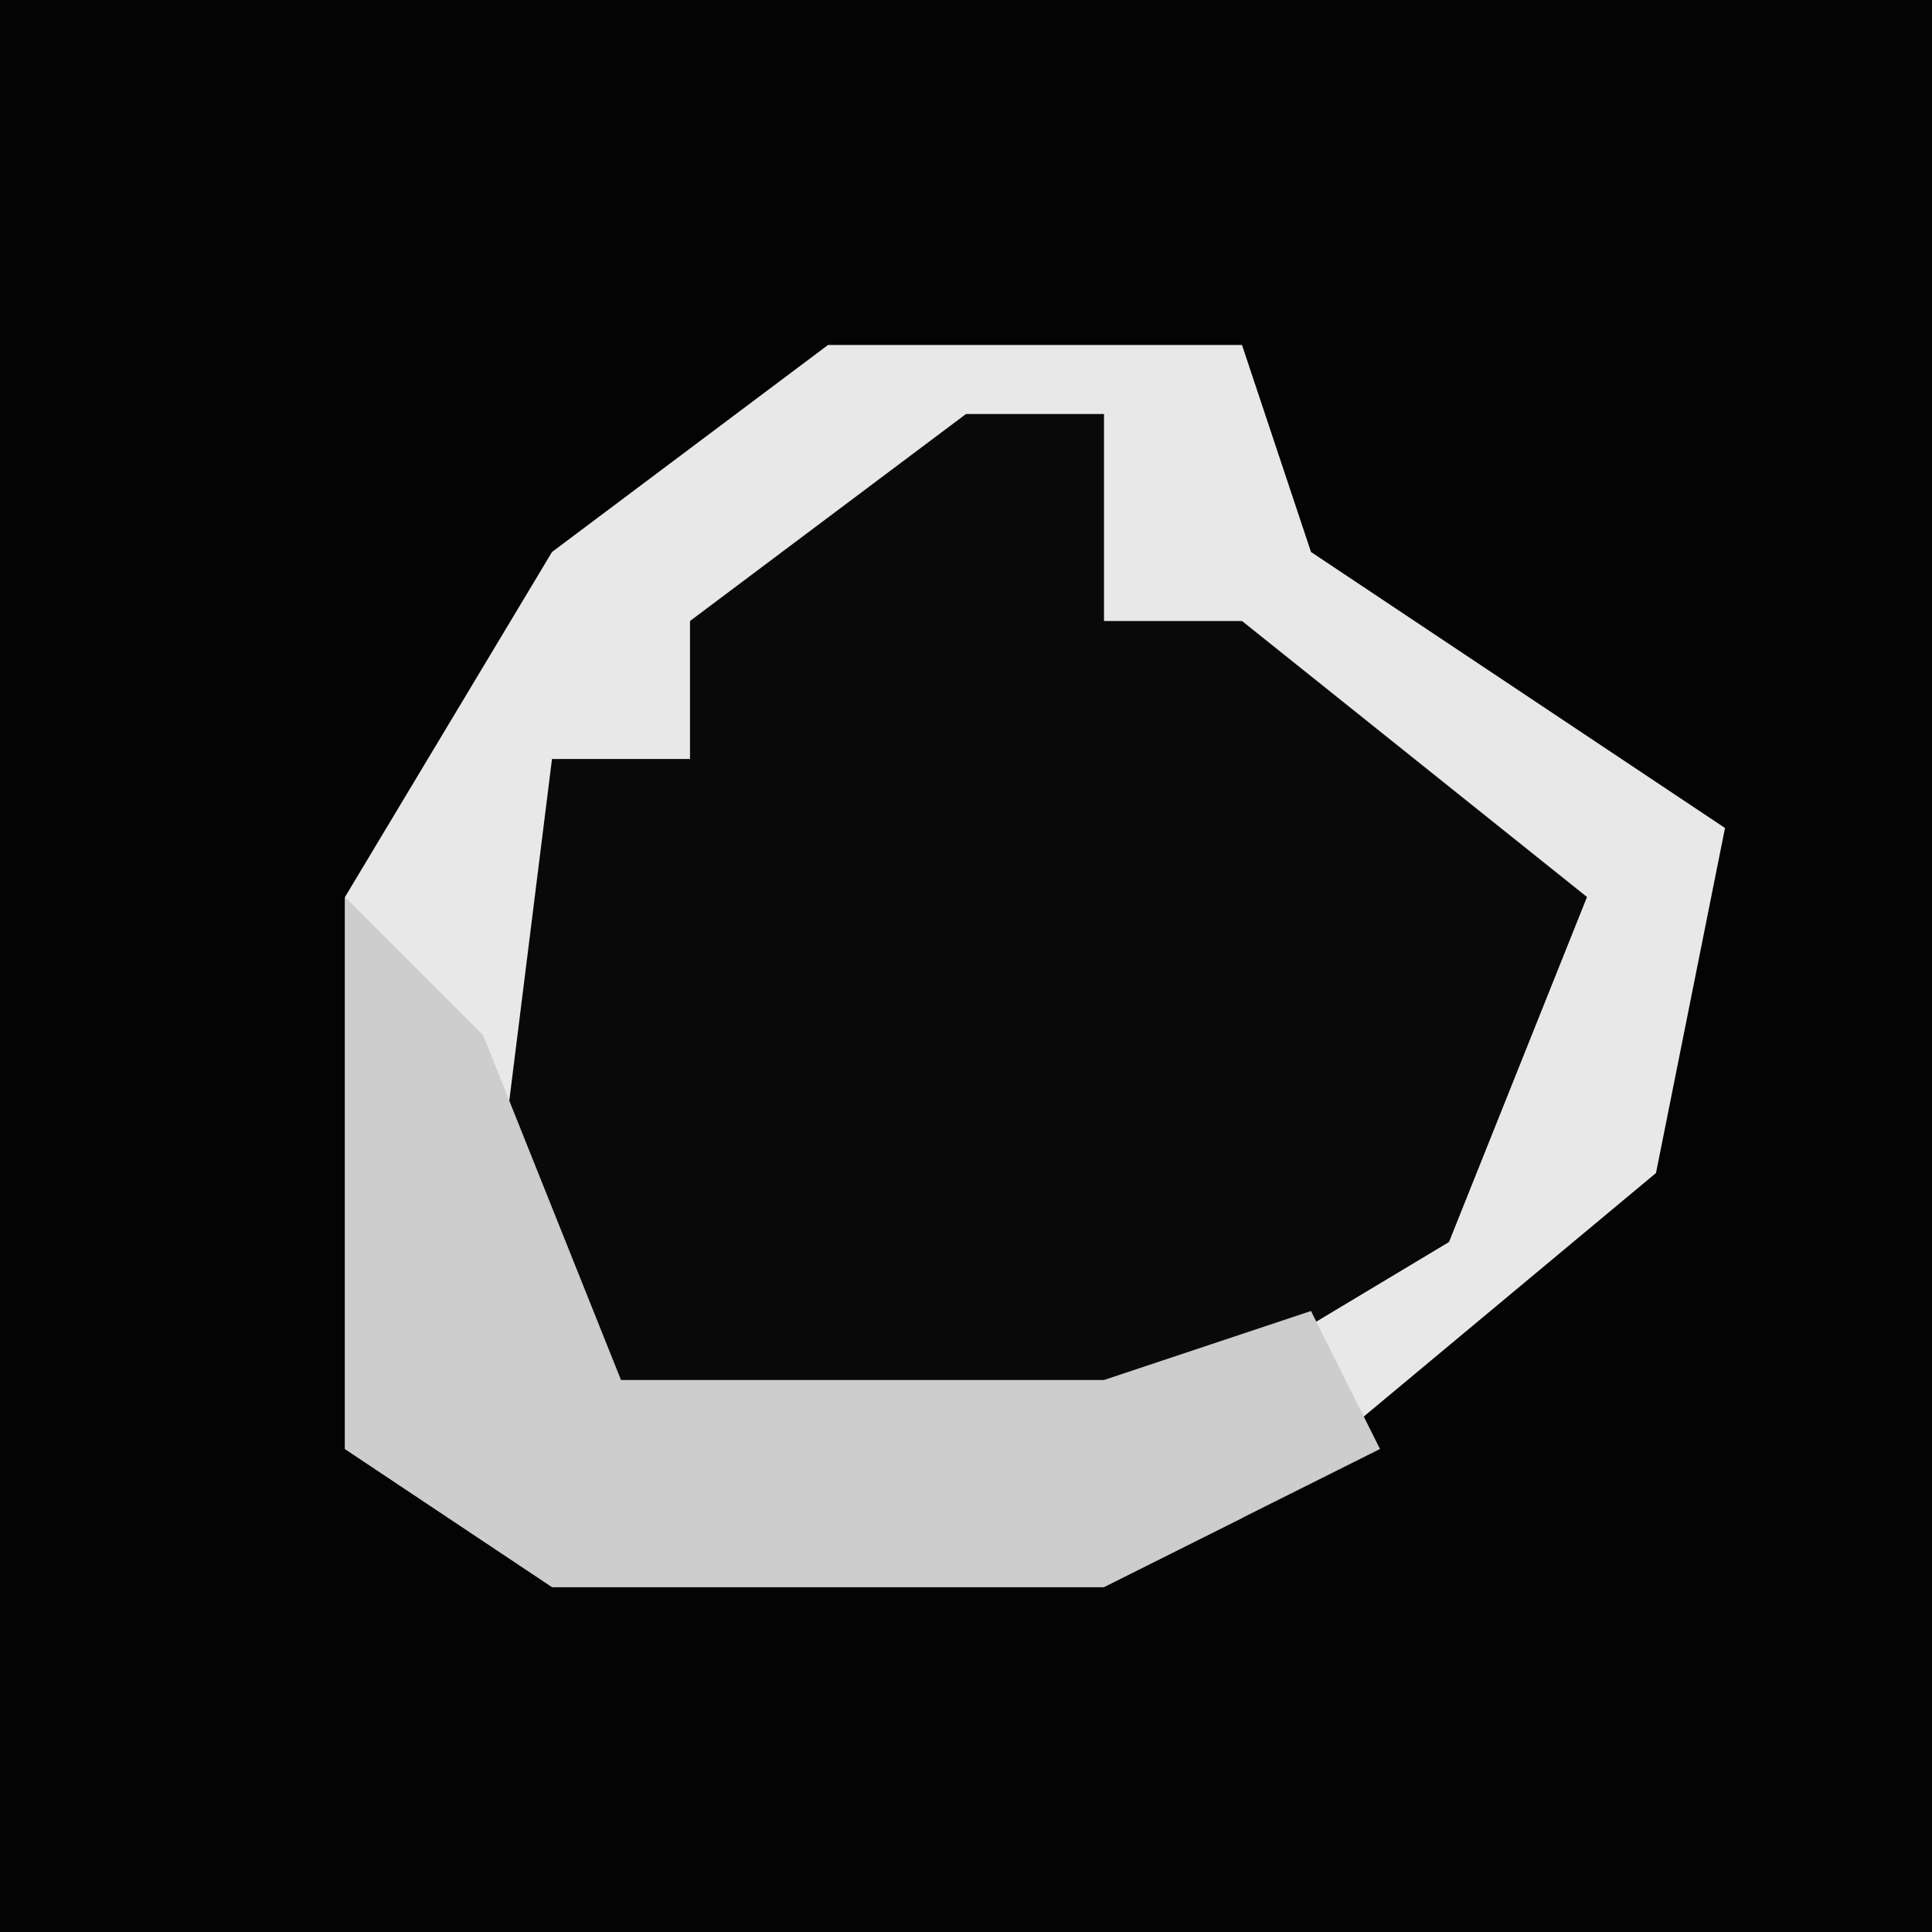 <?xml version="1.0" encoding="UTF-8"?>
<svg version="1.1" xmlns="http://www.w3.org/2000/svg" width="28" height="28">
<path d="M0,0 L28,0 L28,28 L0,28 Z " fill="#040404" transform="translate(0,0)"/>
<path d="M0,0 L6,0 L7,3 L13,7 L12,12 L6,17 L4,18 L-4,18 L-7,16 L-7,8 L-4,3 Z " fill="#090909" transform="translate(12,5)"/>
<path d="M0,0 L6,0 L7,3 L13,7 L12,12 L6,17 L4,18 L-4,18 L-7,16 L-7,8 L-4,3 Z M2,1 L-2,4 L-2,6 L-4,6 L-5,14 L-3,16 L4,16 L9,13 L11,8 L6,4 L4,4 L4,1 Z " fill="#E8E8E8" transform="translate(12,5)"/>
<path d="M0,0 L2,2 L4,7 L11,7 L14,6 L15,8 L11,10 L3,10 L0,8 Z " fill="#CDCDCD" transform="translate(5,13)"/>
</svg>

